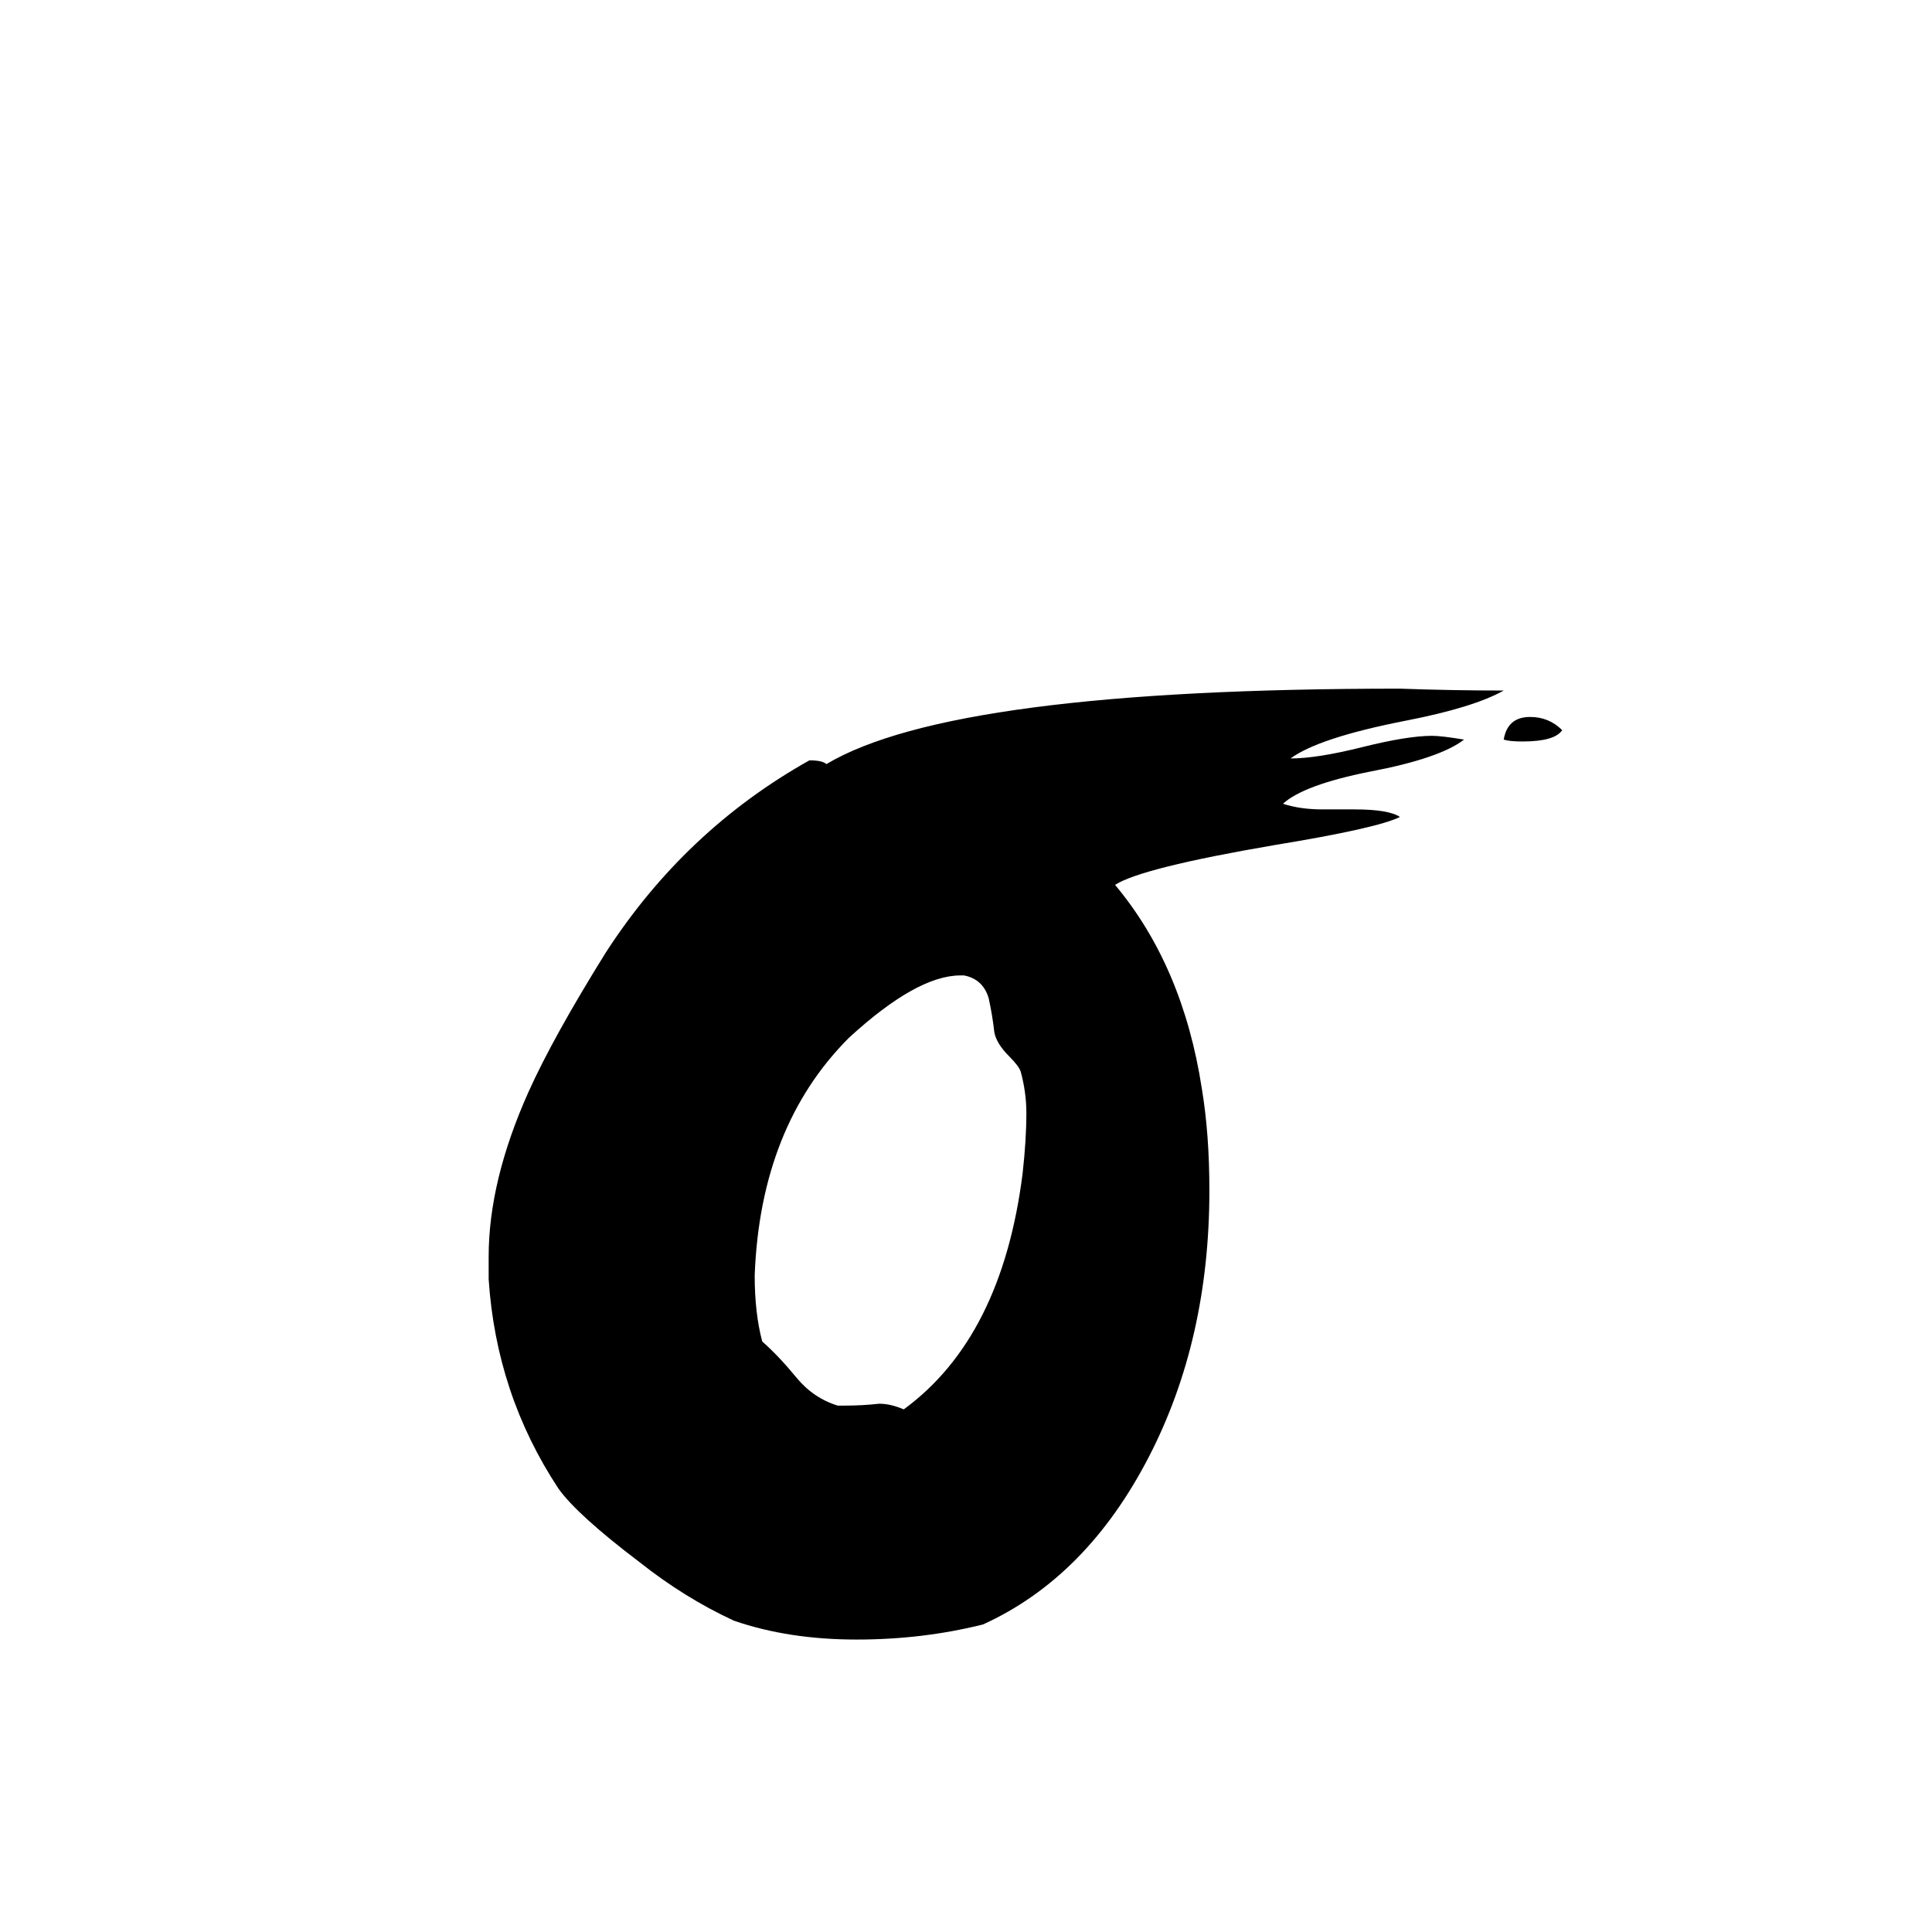 <svg xmlns="http://www.w3.org/2000/svg" viewBox="0 -800 1024 1024">
	<path fill="#000000" d="M828 -413Q824 -407 807 -407Q800 -407 797 -408Q799 -420 811 -420Q821 -420 828 -413ZM701 -371H718Q736 -371 742 -367Q730 -361 675 -352Q605 -340 591 -331Q627 -288 637 -223Q641 -199 641 -169Q641 -90 609 -28Q576 36 521 61Q489 69 454 69Q418 69 389 59Q363 47 339 28Q306 3 296 -11Q263 -61 259 -122V-134Q259 -174 280 -221Q293 -250 321 -295Q363 -360 429 -397Q436 -397 438 -395Q505 -435 742 -435Q770 -434 797 -434Q781 -425 745 -418Q699 -409 684 -398Q698 -398 722 -404Q746 -410 759 -410Q764 -410 776 -408Q763 -398 726 -391Q691 -384 680 -374Q689 -371 701 -371ZM444 -55H448Q457 -55 466 -56Q472 -56 479 -53Q531 -91 542 -178Q544 -196 544 -210Q544 -221 541 -232Q540 -235 535 -240Q528 -247 527 -253Q526 -262 524 -271Q521 -281 511 -283H509Q486 -283 450 -250Q403 -203 400 -124Q400 -104 404 -89Q413 -81 422 -70Q431 -59 444 -55Z"/>
</svg>